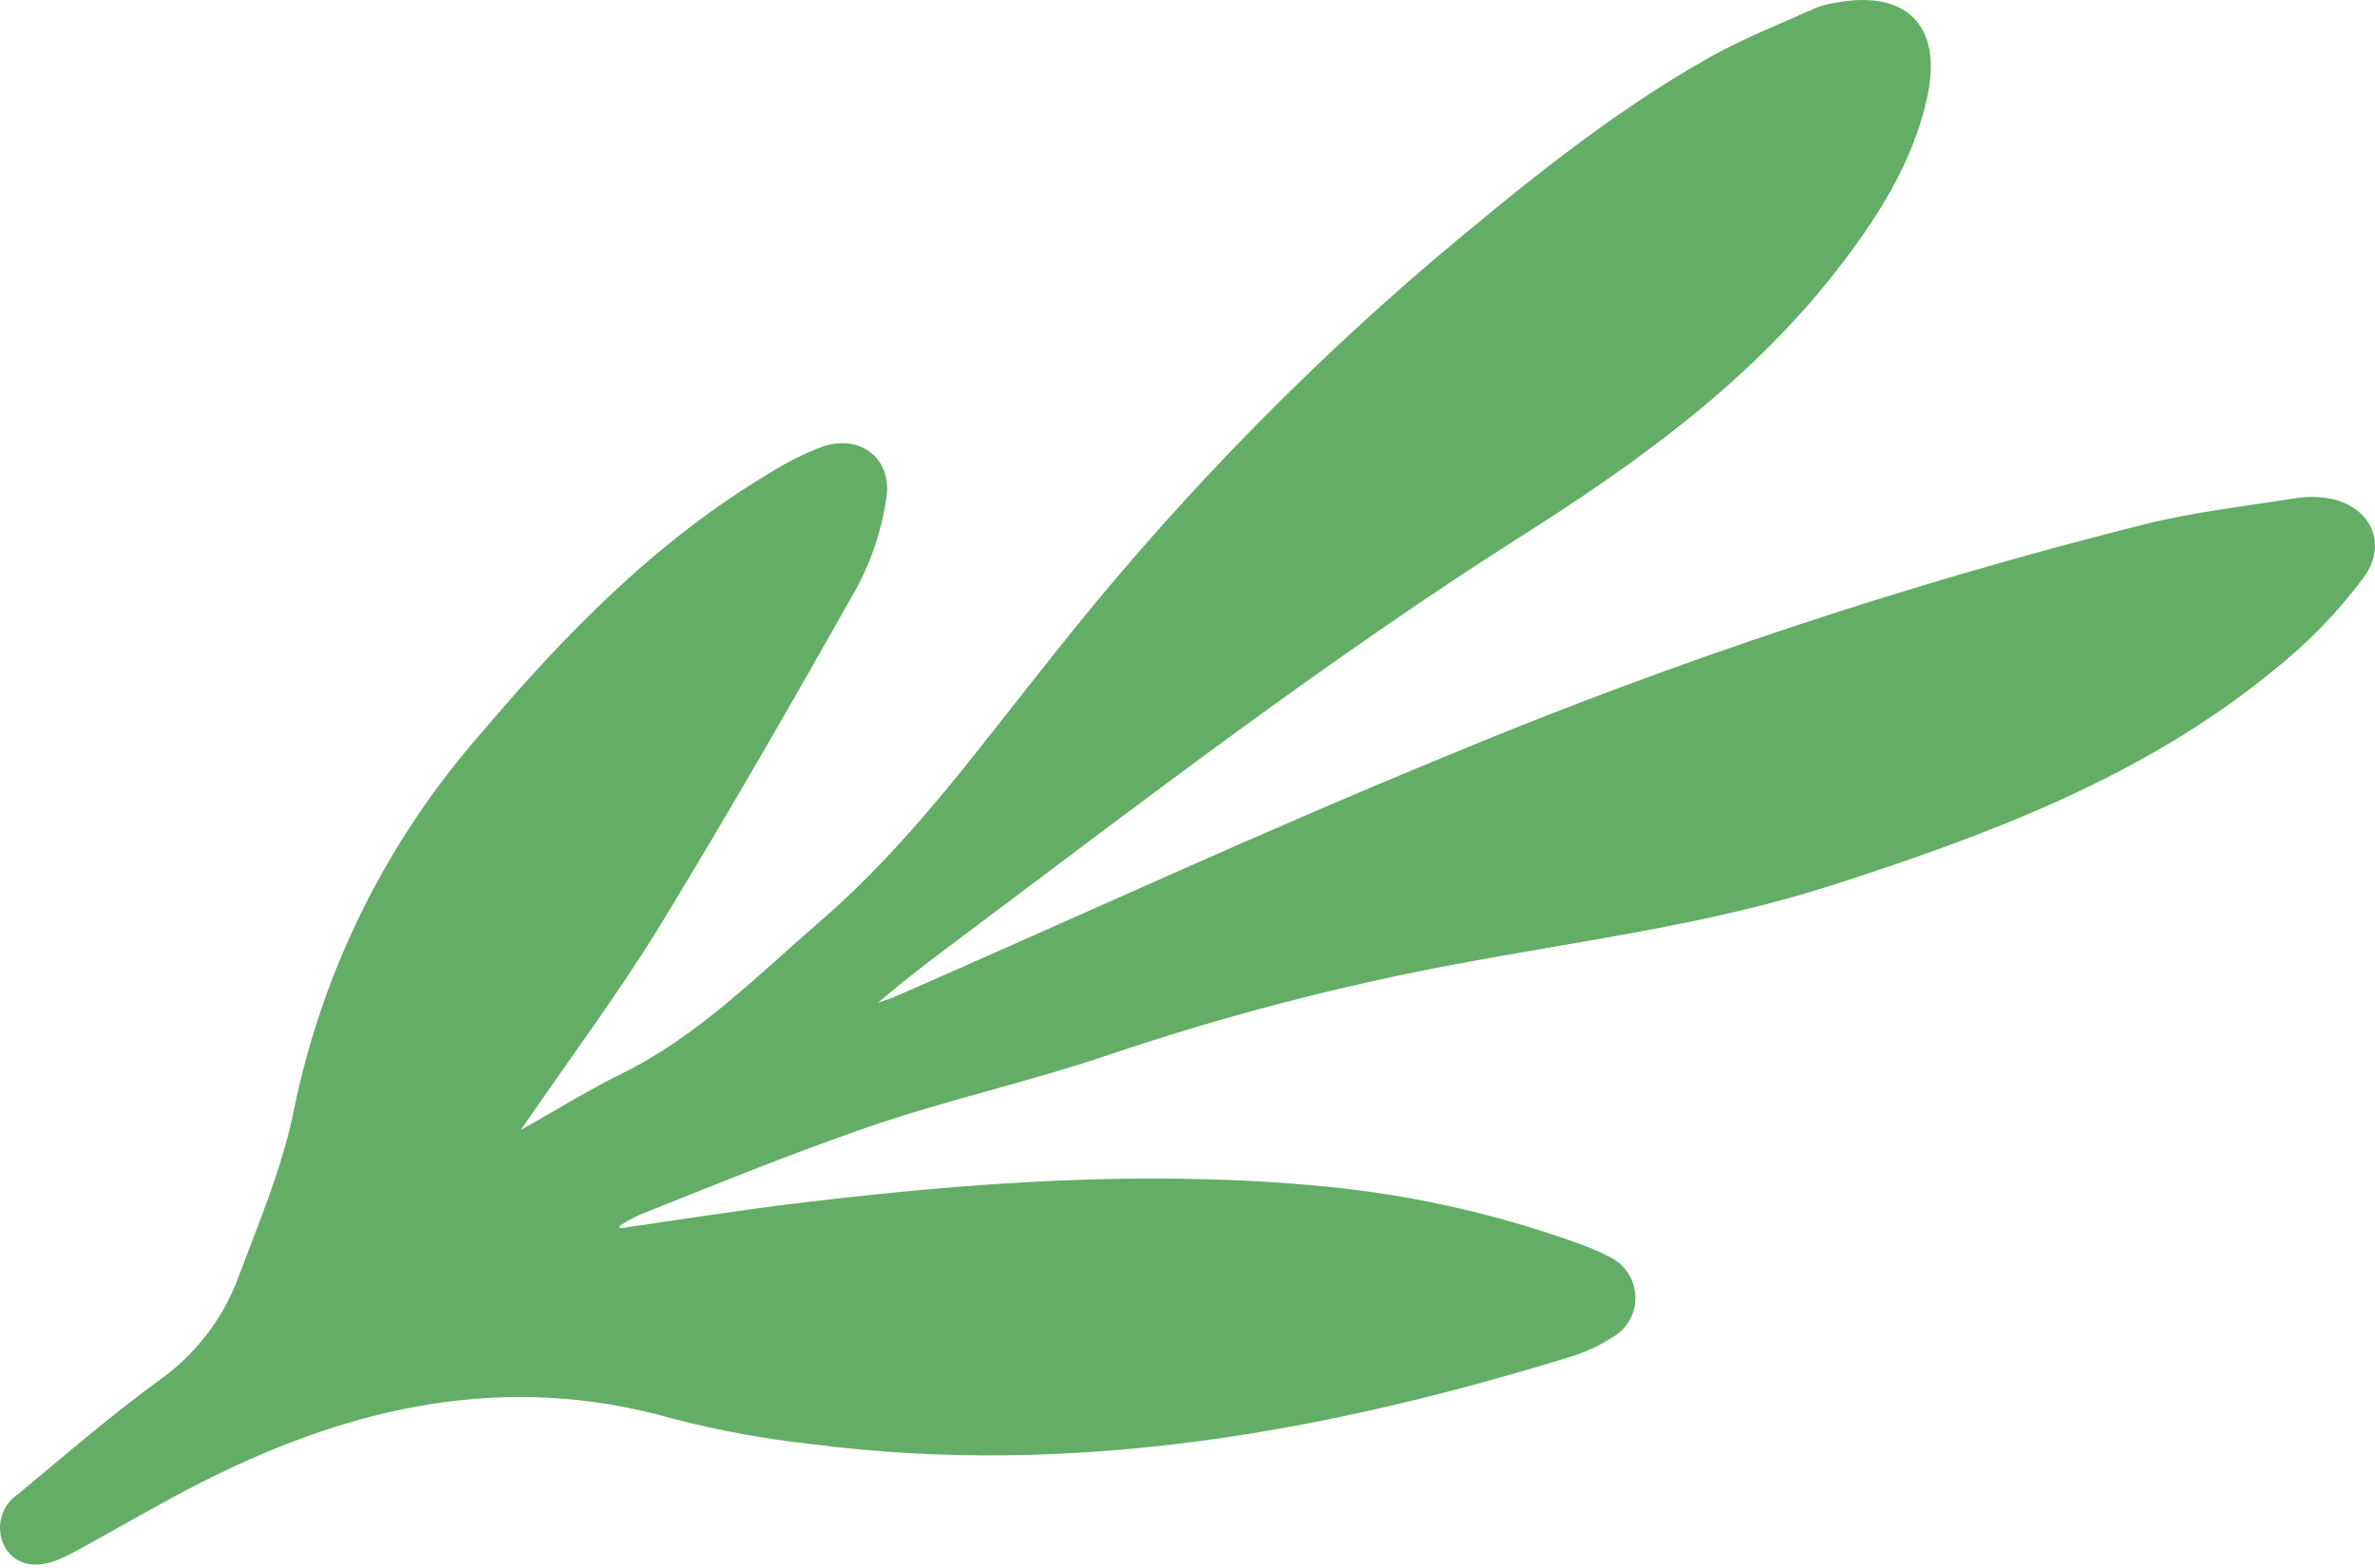 <?xml version="1.0" encoding="UTF-8" standalone="no"?>
<!DOCTYPE svg PUBLIC "-//W3C//DTD SVG 1.1//EN" "http://www.w3.org/Graphics/SVG/1.1/DTD/svg11.dtd">
<svg width="100%" height="100%" viewBox="0 0 695 459" version="1.1" xmlns="http://www.w3.org/2000/svg" xmlns:xlink="http://www.w3.org/1999/xlink" xml:space="preserve" xmlns:serif="http://www.serif.com/" style="fill-rule:evenodd;clip-rule:evenodd;stroke-linejoin:round;stroke-miterlimit:2;">
    <g transform="matrix(1,0,0,1,147,0)">
        <g transform="matrix(1,0,0,1,0,3.52347e-07)">
            <path d="M34.42,359.548C52.246,356.978 70.031,354.114 87.9,352.008C136.955,346.153 186.137,342.573 235.402,346.827C262.542,348.979 289.273,354.744 314.886,363.971C317.908,365.025 320.851,366.292 323.693,367.762C325.959,368.775 327.897,370.401 329.287,372.457C330.678,374.513 331.465,376.916 331.562,379.395C331.658,381.874 331.059,384.331 329.833,386.488C328.606,388.646 326.801,390.417 324.621,391.603C321.144,393.811 317.407,395.58 313.495,396.869C240.839,419.32 167.088,432.547 90.681,422.732C76.83,421.241 63.11,418.721 49.634,415.192C1.126,401.418 -43.926,411.612 -87.46,433.6C-99.85,439.876 -111.861,446.953 -124.083,453.65C-125.895,454.619 -127.707,455.546 -129.603,456.388C-136.473,459.379 -142.247,458.157 -145.407,453.145C-146.918,450.535 -147.376,447.447 -146.687,444.512C-145.998,441.576 -144.214,439.014 -141.699,437.349C-128.086,426.018 -114.6,414.392 -100.314,403.945C-89.825,396.499 -81.81,386.082 -77.303,374.038C-71.234,357.821 -64.323,341.604 -60.952,324.713C-52.636,284.075 -33.903,246.293 -6.586,215.067C18.363,185.581 44.998,158.244 78.417,138.362C83.228,135.305 88.34,132.75 93.673,130.738C105.052,126.862 114.493,134.571 112.301,146.407C110.966,154.982 108.263,163.288 104.294,171.007C85.54,204.41 66.364,237.687 46.515,270.332C34.209,290.467 20.007,309.464 5.383,330.778C16.298,324.628 25.317,318.984 34.883,314.308C57.599,303.104 74.962,285.244 93.884,268.9C120.013,246.154 139.863,218.353 161.314,191.605C194.328,149.82 231.321,111.337 271.772,76.694C297.649,54.917 323.736,33.434 353.32,16.754C363.224,11.193 373.886,7.023 384.296,2.347C385.984,1.649 387.754,1.168 389.564,0.915C410.636,-3.297 421.551,7.234 416.999,28.295C412.785,47.756 402.249,64.015 390.238,79.432C364.952,111.824 332.122,135.455 297.944,157.106C241.387,193.037 188.37,233.812 134.89,273.912C126.461,280.189 118.033,286.549 109.941,293.542C112.006,292.784 114.155,292.11 116.094,291.225C169.827,267.678 223.139,243.079 277.378,220.838C343.375,193.392 411.313,170.865 480.636,153.442C495.218,149.819 510.137,148.176 525.182,145.775C527.441,145.43 529.733,145.36 532.009,145.565C545.664,146.576 552.575,158.202 544.652,169.111C537.03,179.301 528.12,188.461 518.144,196.365C480.215,227.409 435.037,244.342 388.974,259.169C352.899,270.753 315.433,275.345 278.431,282.337C244.137,288.788 210.338,297.642 177.286,308.832C154.15,316.667 130.17,321.932 107.075,329.894C83.981,337.855 62.361,346.743 40.067,355.631C38.053,356.571 36.109,357.655 34.251,358.874L34.42,359.548Z" style="fill:rgb(100,173,102);fill-rule:nonzero;"/>
        </g>
    </g>
</svg>
